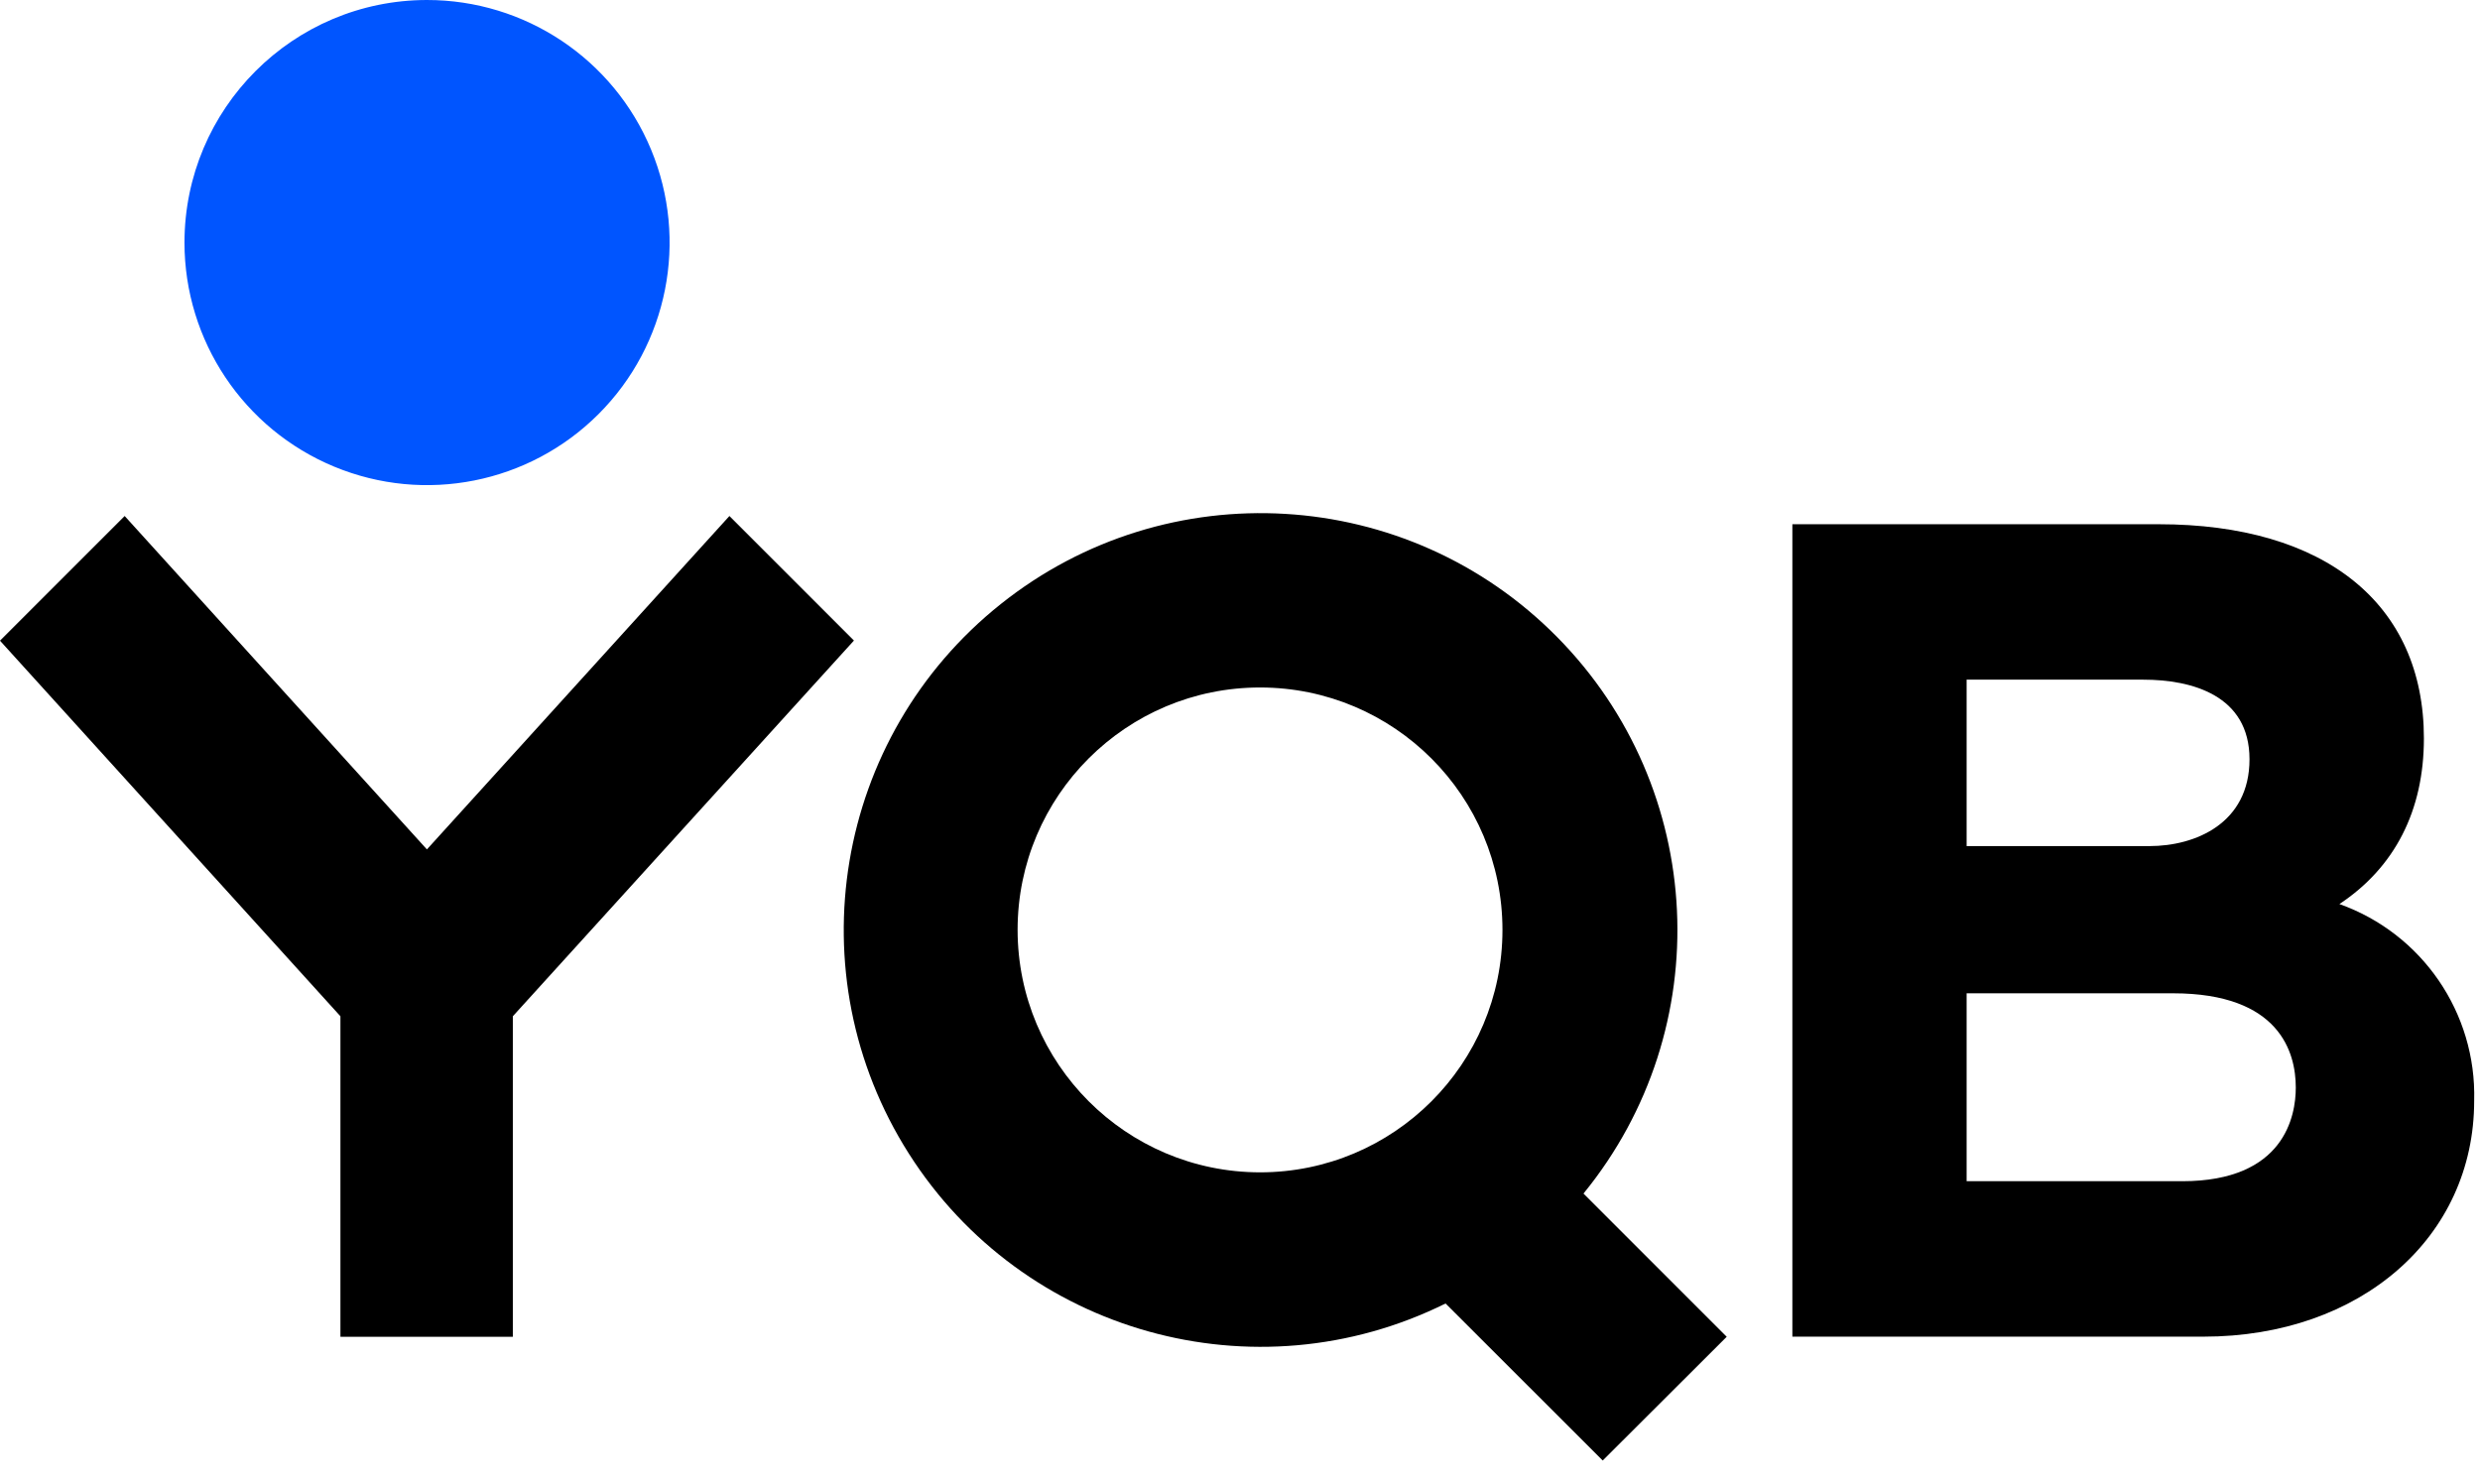 <?xml version="1.0" encoding="UTF-8"?>
<svg width="137px" height="82px" viewBox="0 0 137 82" version="1.1" xmlns="http://www.w3.org/2000/svg" xmlns:xlink="http://www.w3.org/1999/xlink">
    <title>ybq-logo</title>
    <g id="Maquettes" stroke="none" stroke-width="1" fill="none" fill-rule="evenodd">
        <g id="Landing-page" transform="translate(-366, -5616)" fill-rule="nonzero">
            <g id="Group-4" transform="translate(366, 5616)">
                <g id="ybq-logo" transform="translate(0, -0)">
                    <polygon id="Path" fill="#000000" points="18.806 73.848 28.33 73.848 28.33 56.141 47.173 35.386 40.294 28.506 23.583 46.924 6.887 28.506 0 35.393 18.806 56.141"></polygon>
                    <path d="M95.387,73.848 L87.475,65.936 C94.917,56.819 94.287,43.558 86.014,35.187 C77.741,26.817 64.488,26.033 55.285,33.369 C46.082,40.704 43.892,53.799 50.207,63.73 C56.522,73.661 69.309,77.232 79.856,72.009 L88.537,80.683 L95.387,73.848 Z M56.214,51.364 C56.218,43.968 62.217,37.975 69.614,37.979 C77.01,37.983 83.003,43.982 82.999,51.379 C82.995,58.775 76.995,64.768 69.599,64.764 C62.206,64.752 56.218,58.757 56.214,51.364 Z" id="Shape" fill="#000000"></path>
                    <path d="M121.725,73.841 L99.014,73.841 L99.014,28.96 L119.249,28.96 C128.436,28.96 133.901,33.356 133.901,40.792 C133.901,44.778 132.297,47.913 129.234,49.943 C133.806,51.571 136.81,55.956 136.678,60.807 C136.678,68.353 130.406,73.841 121.725,73.841 Z M108.64,65.254 L120.553,65.254 C126.209,65.254 126.824,61.635 126.824,60.082 C126.824,58.141 125.937,54.873 120.04,54.873 L108.64,54.873 L108.64,65.254 Z M108.64,46.741 L118.736,46.741 C121.285,46.741 124.267,45.481 124.267,41.943 C124.267,38.404 121.073,37.547 118.406,37.547 L108.64,37.547 L108.64,46.741 Z" id="Shape" fill="#000000"></path>
                    <path d="M23.583,-2.01708072e-06 C29.003,-0.003 33.892,3.26 35.968,8.267 C38.044,13.274 36.9,19.038 33.068,22.872 C29.236,26.706 23.472,27.854 18.464,25.78 C13.456,23.706 10.191,18.82 10.191,13.4 C10.195,6.004 16.187,0.008 23.583,-2.01708072e-06" id="Path" fill="#0055FF"></path>
                </g>
            </g>
        </g>
    </g>
</svg>